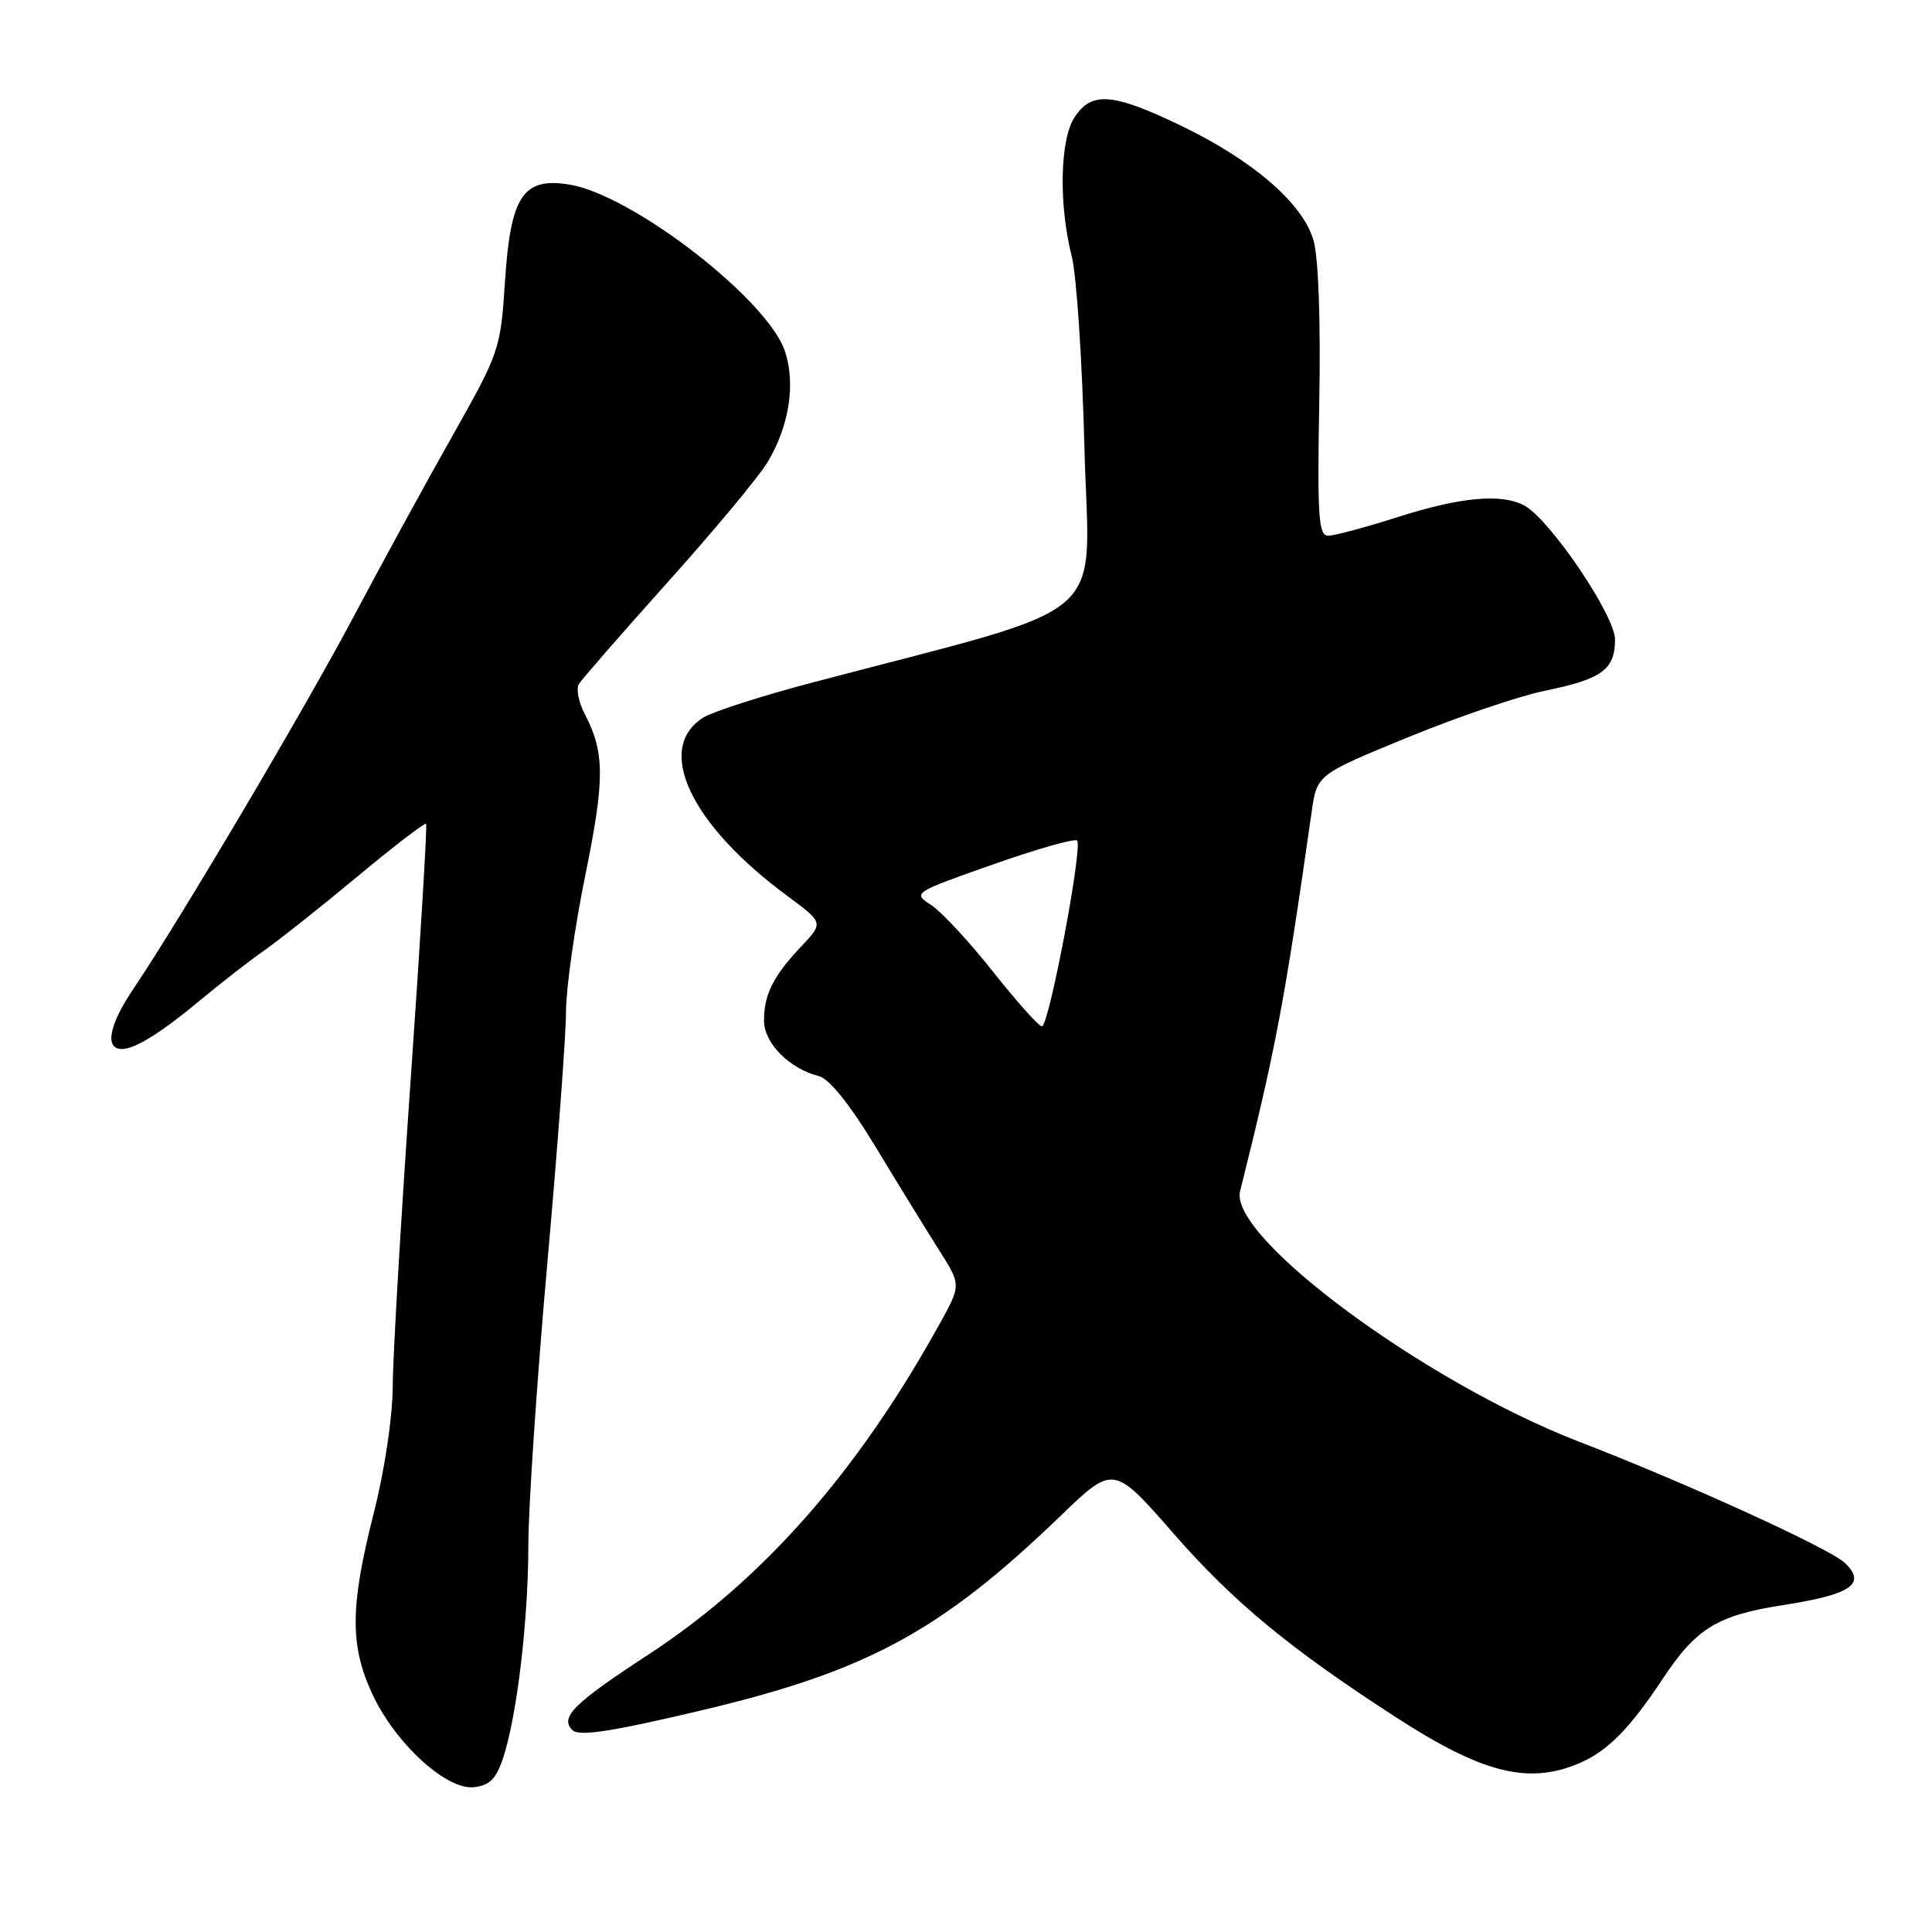 <?xml version="1.0" encoding="UTF-8" standalone="no"?>
<!DOCTYPE svg PUBLIC "-//W3C//DTD SVG 1.1//EN" "http://www.w3.org/Graphics/SVG/1.1/DTD/svg11.dtd" >
<svg xmlns="http://www.w3.org/2000/svg" xmlns:xlink="http://www.w3.org/1999/xlink" version="1.1" viewBox="0 0 256 256">
 <g >
 <path fill="currentColor"
d=" M 66.68 232.90 C 68.52 227.25 70.00 214.73 70.01 204.68 C 70.02 199.63 71.14 182.92 72.51 167.54 C 73.88 152.16 75.00 137.09 75.00 134.04 C 75.00 130.99 76.15 122.87 77.55 116.00 C 80.15 103.27 80.14 99.71 77.50 94.65 C 76.68 93.08 76.32 91.28 76.70 90.65 C 77.08 90.02 82.36 83.96 88.44 77.18 C 94.52 70.41 100.49 63.25 101.69 61.26 C 104.55 56.55 105.45 50.89 104.02 46.57 C 101.76 39.70 83.76 25.79 75.42 24.45 C 69.29 23.47 67.65 25.95 66.91 37.35 C 66.32 46.33 66.19 46.71 59.81 58.00 C 56.24 64.33 50.46 74.90 46.97 81.50 C 40.46 93.80 23.97 121.67 17.68 131.02 C 14.43 135.84 13.83 139.00 16.17 139.00 C 17.89 139.00 21.40 136.81 26.50 132.56 C 29.25 130.27 33.08 127.29 35.00 125.95 C 36.92 124.61 42.47 120.21 47.33 116.17 C 52.18 112.13 56.29 108.98 56.46 109.16 C 56.62 109.35 55.71 124.57 54.42 143.00 C 53.13 161.43 52.06 179.70 52.04 183.62 C 52.02 187.80 50.97 194.82 49.50 200.60 C 46.38 212.89 46.35 218.07 49.35 224.50 C 52.41 231.05 59.17 237.23 62.82 236.81 C 64.90 236.57 65.76 235.69 66.68 232.90 Z  M 209.28 233.63 C 213.00 232.04 215.96 229.05 220.36 222.39 C 224.78 215.73 227.56 214.04 236.28 212.68 C 245.30 211.28 247.36 209.88 244.46 207.10 C 242.48 205.19 223.41 196.50 209.23 191.03 C 188.82 183.16 162.80 163.92 164.32 157.83 C 169.05 138.92 170.19 132.91 173.80 107.58 C 174.50 102.65 174.50 102.65 186.50 97.72 C 193.10 95.01 201.31 92.22 204.75 91.52 C 212.26 89.99 214.00 88.71 214.00 84.75 C 214.00 81.54 205.37 68.80 201.95 66.97 C 198.95 65.37 193.52 65.86 185.29 68.49 C 181.00 69.86 176.82 70.98 176.00 70.99 C 174.71 71.00 174.54 68.51 174.81 53.25 C 175.01 42.46 174.70 34.06 174.04 31.82 C 172.61 26.93 166.01 21.24 156.48 16.65 C 147.43 12.30 144.65 12.08 142.38 15.54 C 140.44 18.50 140.27 27.12 142.02 34.01 C 142.65 36.48 143.41 47.97 143.70 59.55 C 144.30 83.04 148.15 79.75 107.50 90.48 C 100.90 92.22 94.47 94.29 93.21 95.07 C 86.71 99.13 91.44 109.21 104.32 118.71 C 109.13 122.27 109.13 122.27 106.19 125.38 C 102.45 129.34 101.22 131.79 101.24 135.28 C 101.25 138.23 104.61 141.61 108.50 142.59 C 109.89 142.94 112.61 146.33 116.09 152.08 C 119.06 157.00 122.82 163.10 124.43 165.64 C 127.36 170.26 127.36 170.26 124.53 175.38 C 113.66 195.04 101.08 209.33 85.96 219.21 C 76.01 225.71 74.15 227.55 75.84 229.24 C 76.71 230.11 80.82 229.49 92.71 226.69 C 114.88 221.46 124.59 216.21 140.52 200.87 C 147.55 194.10 147.55 194.10 155.52 203.22 C 163.47 212.31 170.91 218.45 185.02 227.58 C 196.47 234.99 202.54 236.50 209.28 233.63 Z  M 131.61 128.79 C 128.47 124.82 124.78 120.84 123.41 119.94 C 120.92 118.31 120.95 118.29 131.53 114.56 C 137.37 112.50 142.40 111.07 142.72 111.38 C 143.50 112.17 138.99 136.00 138.06 136.00 C 137.65 136.00 134.75 132.75 131.61 128.79 Z "/>
</g>
</svg>